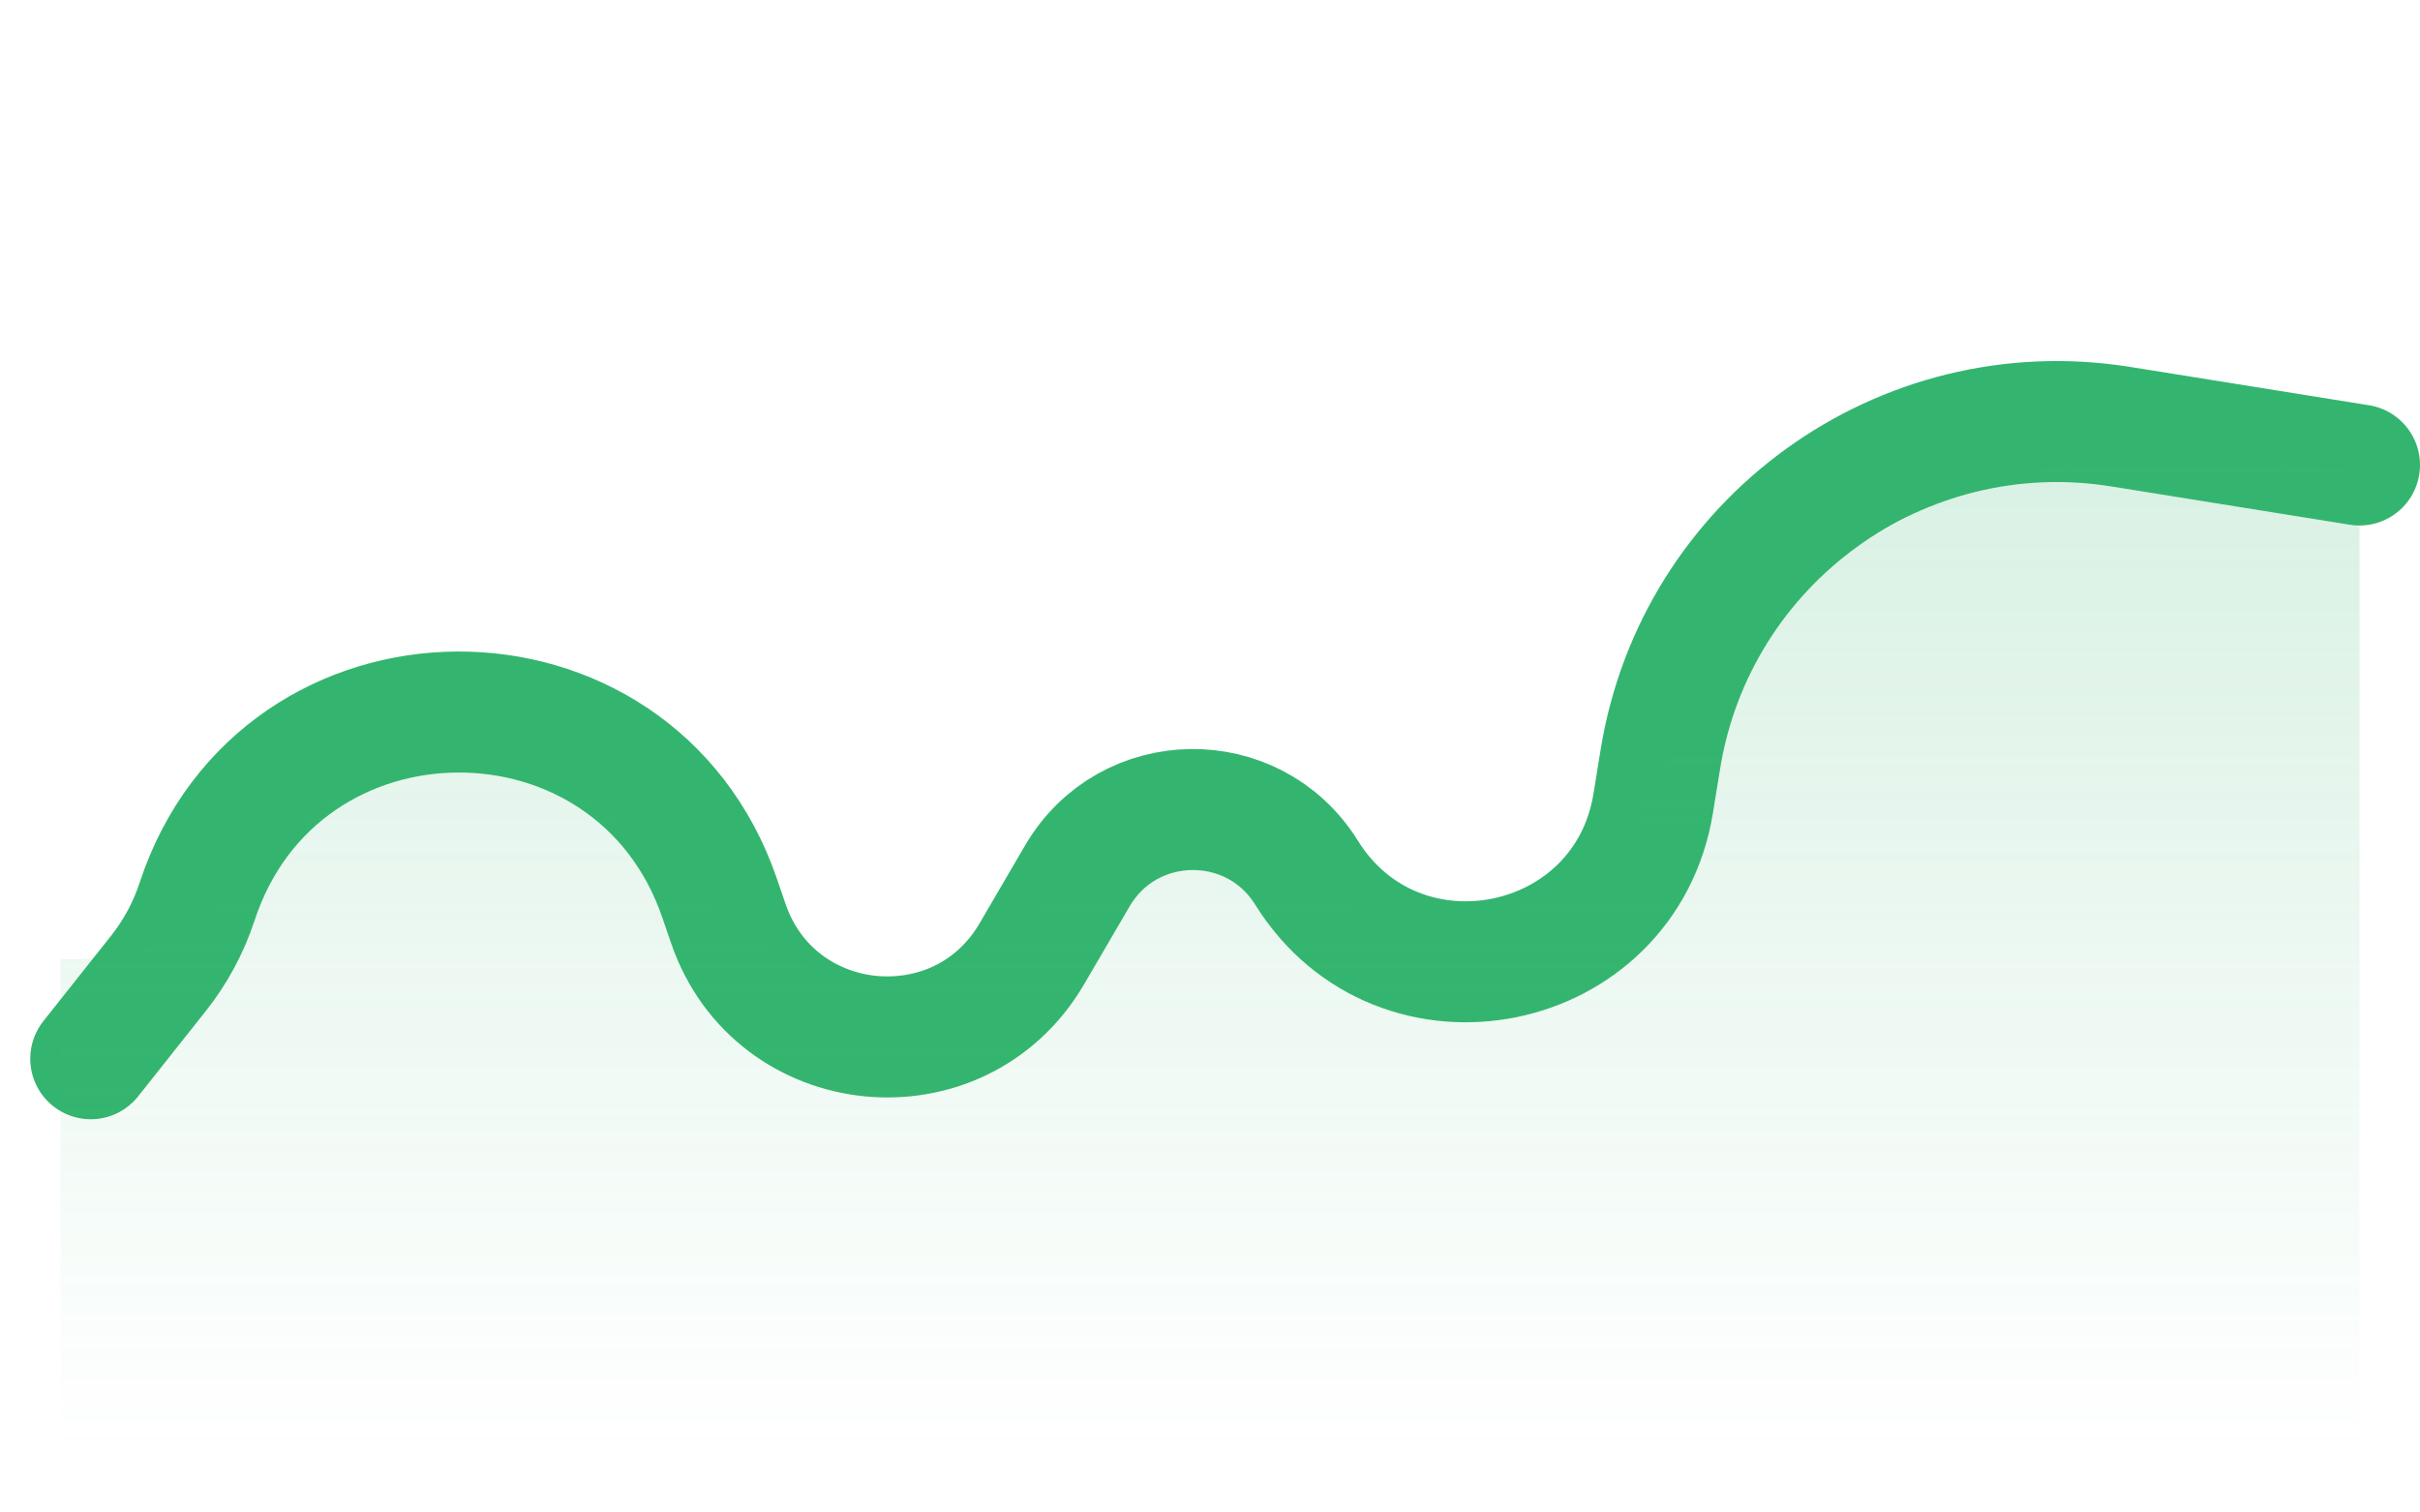 <svg width="40" height="25" viewBox="0 0 40 25" fill="none" xmlns="http://www.w3.org/2000/svg">
<path d="M1.5 17.5L2.616 16.093C2.899 15.737 3.116 15.334 3.258 14.902V14.902C4.623 10.751 10.482 10.716 11.896 14.85L12.038 15.264C12.806 17.511 15.859 17.815 17.056 15.764L17.808 14.477C18.648 13.039 20.715 13.01 21.595 14.423V14.423C23.12 16.873 26.868 16.12 27.327 13.271L27.443 12.555C28.027 8.934 31.434 6.471 35.056 7.053L39 7.686" stroke="#34B56F" stroke-width="2" stroke-linecap="round"/>
<path opacity="0.24" d="M1.221 15.856H1V24H39V7.798L36.58 7.571C32.898 7.225 29.369 9.126 27.631 12.391L27.223 13.159C26.065 15.335 23.22 15.932 21.285 14.407C20.244 13.587 18.772 13.607 17.756 14.456L16.742 15.303C15.351 16.464 13.312 16.41 11.984 15.176L10.553 13.847C8.673 12.1 5.696 12.358 4.145 14.403C3.451 15.318 2.369 15.856 1.221 15.856Z" fill="url(#paint0_linear)"/>
<defs>
<linearGradient id="paint0_linear" x1="20" y1="3" x2="20" y2="24" gradientUnits="userSpaceOnUse">
<stop stop-color="#34B56F"/>
<stop offset="1" stop-color="#34B56F" stop-opacity="0"/>
</linearGradient>
</defs>
</svg>
